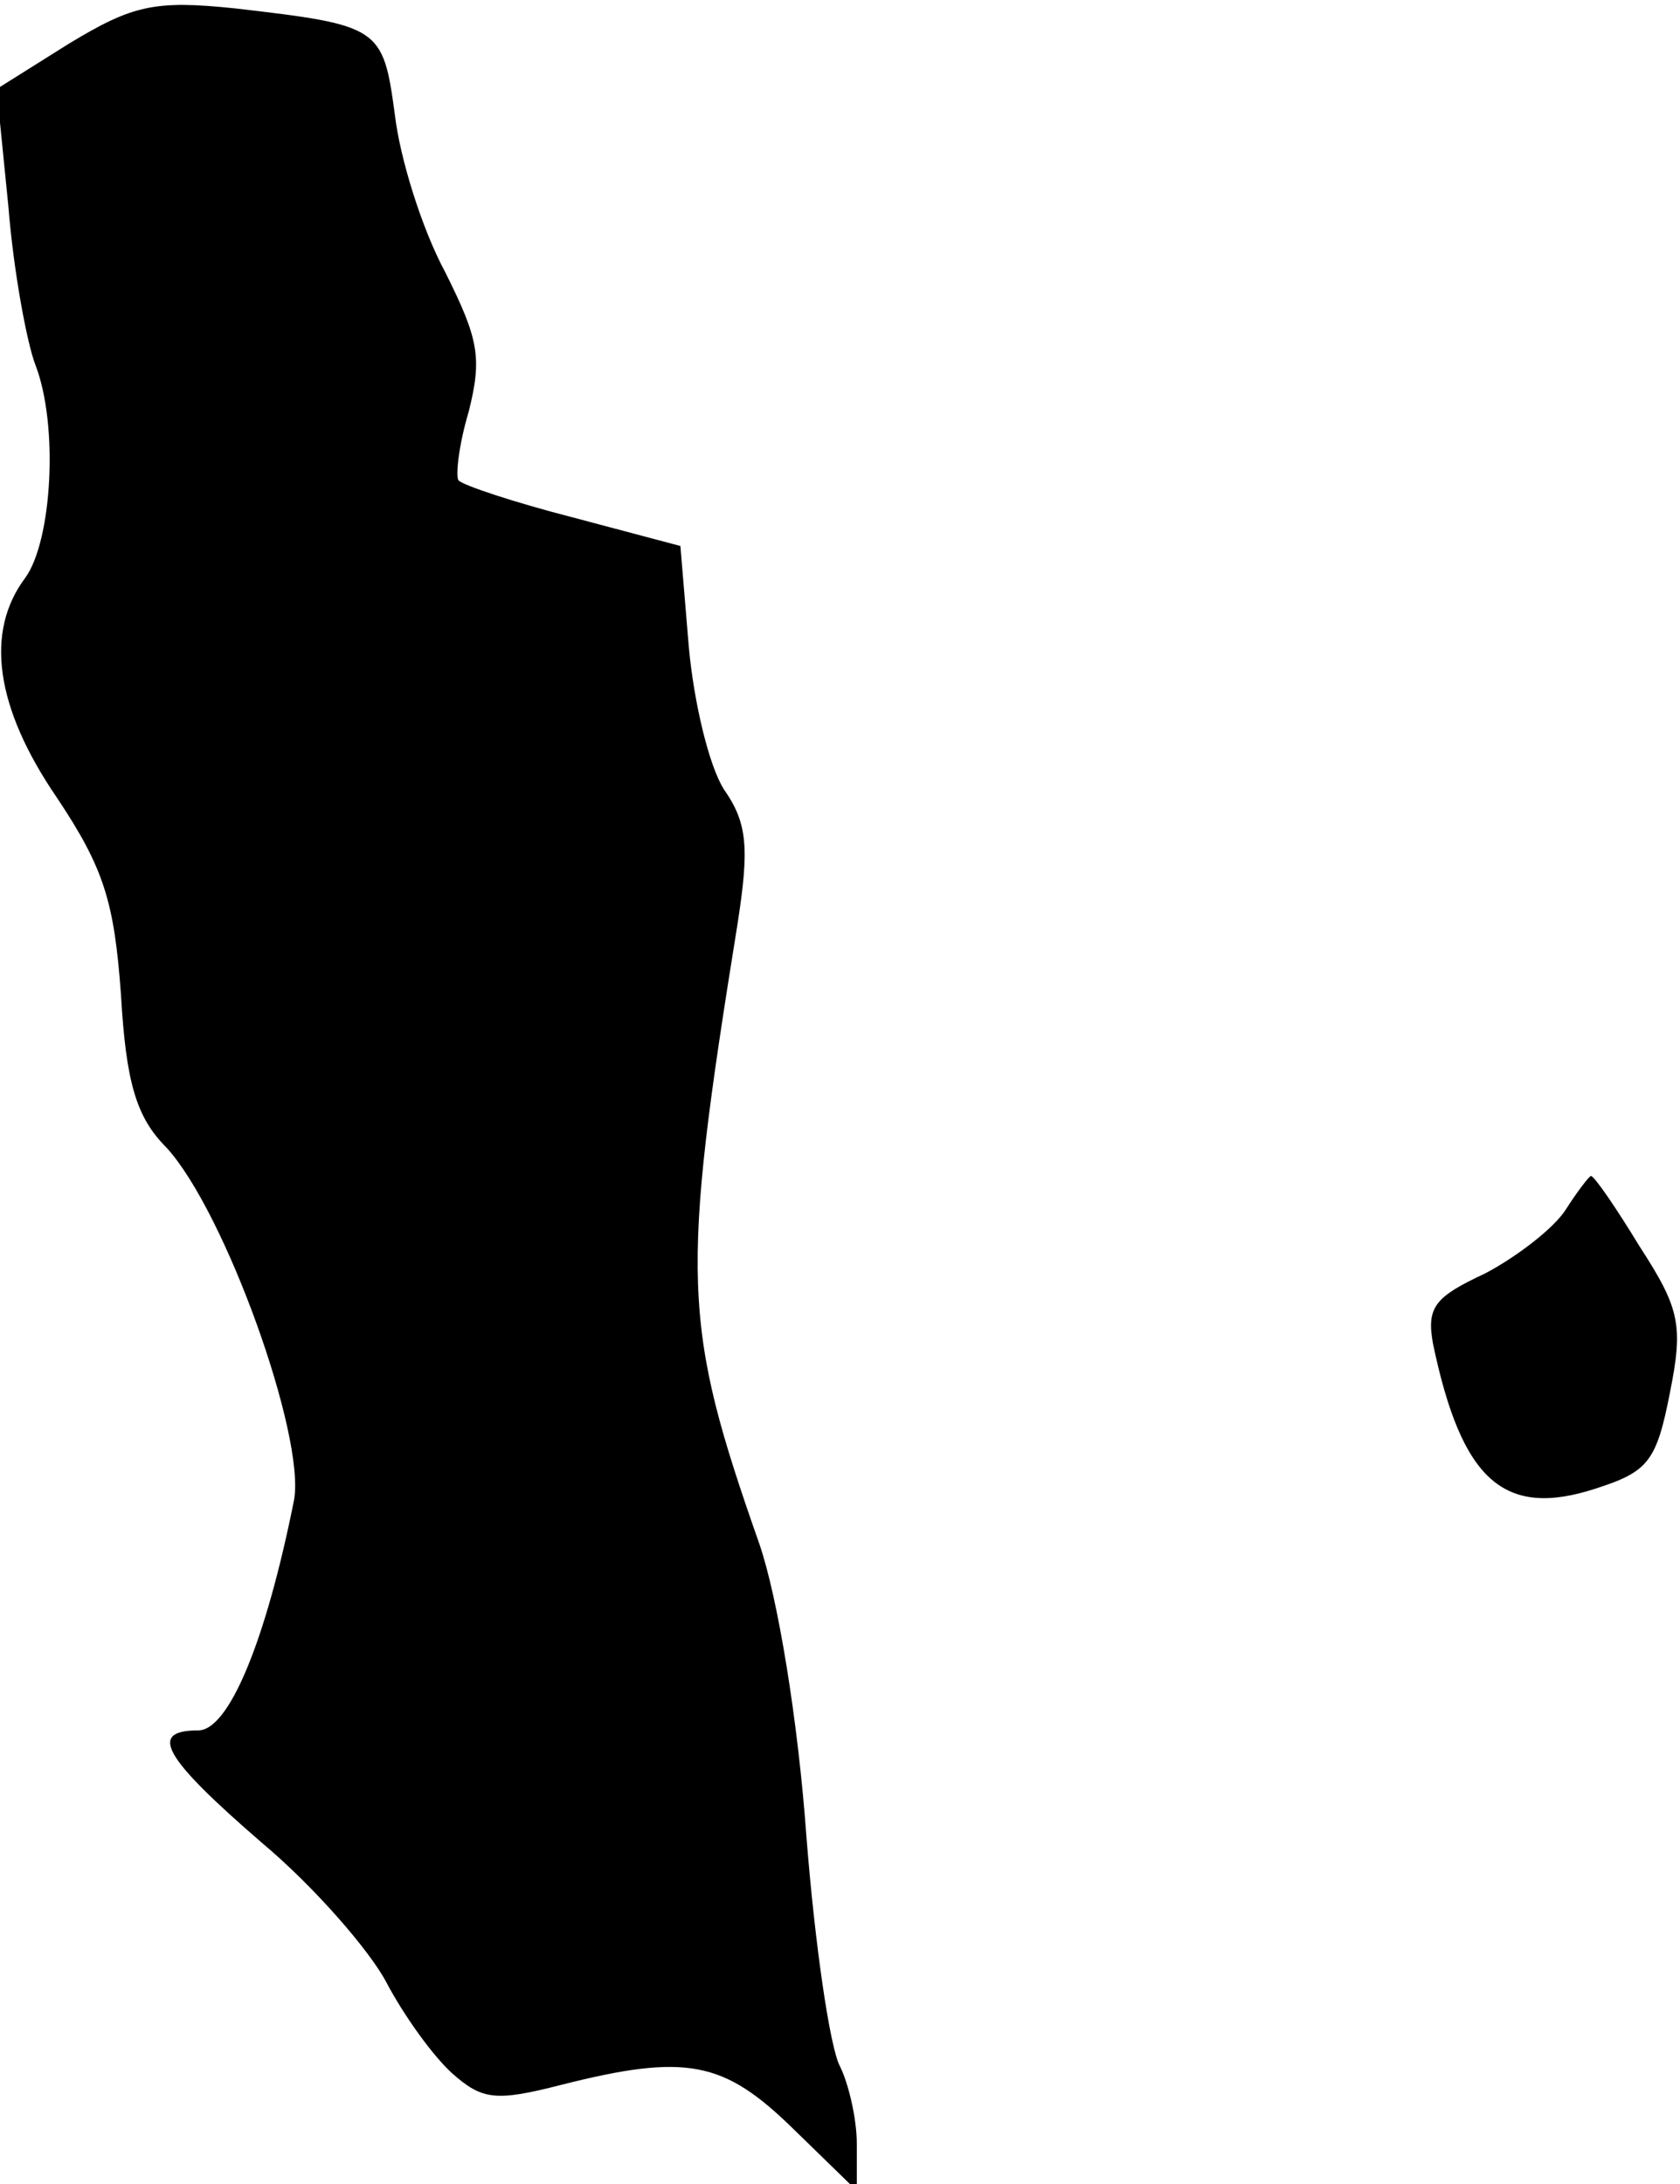 <?xml version="1.0" standalone="no"?>
<!DOCTYPE svg PUBLIC "-//W3C//DTD SVG 20010904//EN"
 "http://www.w3.org/TR/2001/REC-SVG-20010904/DTD/svg10.dtd">
<svg version="1.0" xmlns="http://www.w3.org/2000/svg"
 width="100pt" height="130pt" viewBox="0 0 100 130"
 preserveAspectRatio="xMidYMid meet">
<g transform="translate(0,130) scale(0.1,-0.1)"
fill="#000000" stroke="none">
<path fill="#000000" stroke="none" d="M41 1274 l-43 -27 7 -70 c3 -38 11 -81
16 -94 14 -36 10 -105 -6 -127 -24 -32 -18 -77 19 -131 28 -42 34 -62 38 -117
3 -52 9 -73 27 -91 35 -38 83 -172 76 -210 -17 -85 -39 -137 -57 -137 -30 0
-21 -16 38 -67 31 -26 64 -64 74 -83 10 -19 27 -43 39 -54 18 -16 26 -17 65
-7 75 19 97 14 138 -26 l38 -37 0 28 c0 15 -5 36 -10 46 -6 11 -15 73 -20 137
-5 69 -17 142 -28 174 -46 131 -47 158 -13 369 7 45 6 60 -8 80 -9 14 -18 52
-21 85 l-5 60 -64 17 c-35 9 -65 19 -68 22 -2 2 0 21 6 41 8 32 6 43 -14 83
-14 26 -27 68 -30 94 -7 52 -9 53 -95 63 -48 5 -61 2 -99 -21z"/>
<path fill="#000000" stroke="none" d="M932 580 c-7 -11 -29 -28 -48 -38 -30
-14 -35 -20 -31 -42 17 -81 42 -104 97 -86 31 10 36 16 44 57 8 40 6 50 -18
87 -14 23 -27 42 -29 42 -1 0 -8 -9 -15 -20z"/>
</g>
</svg>
